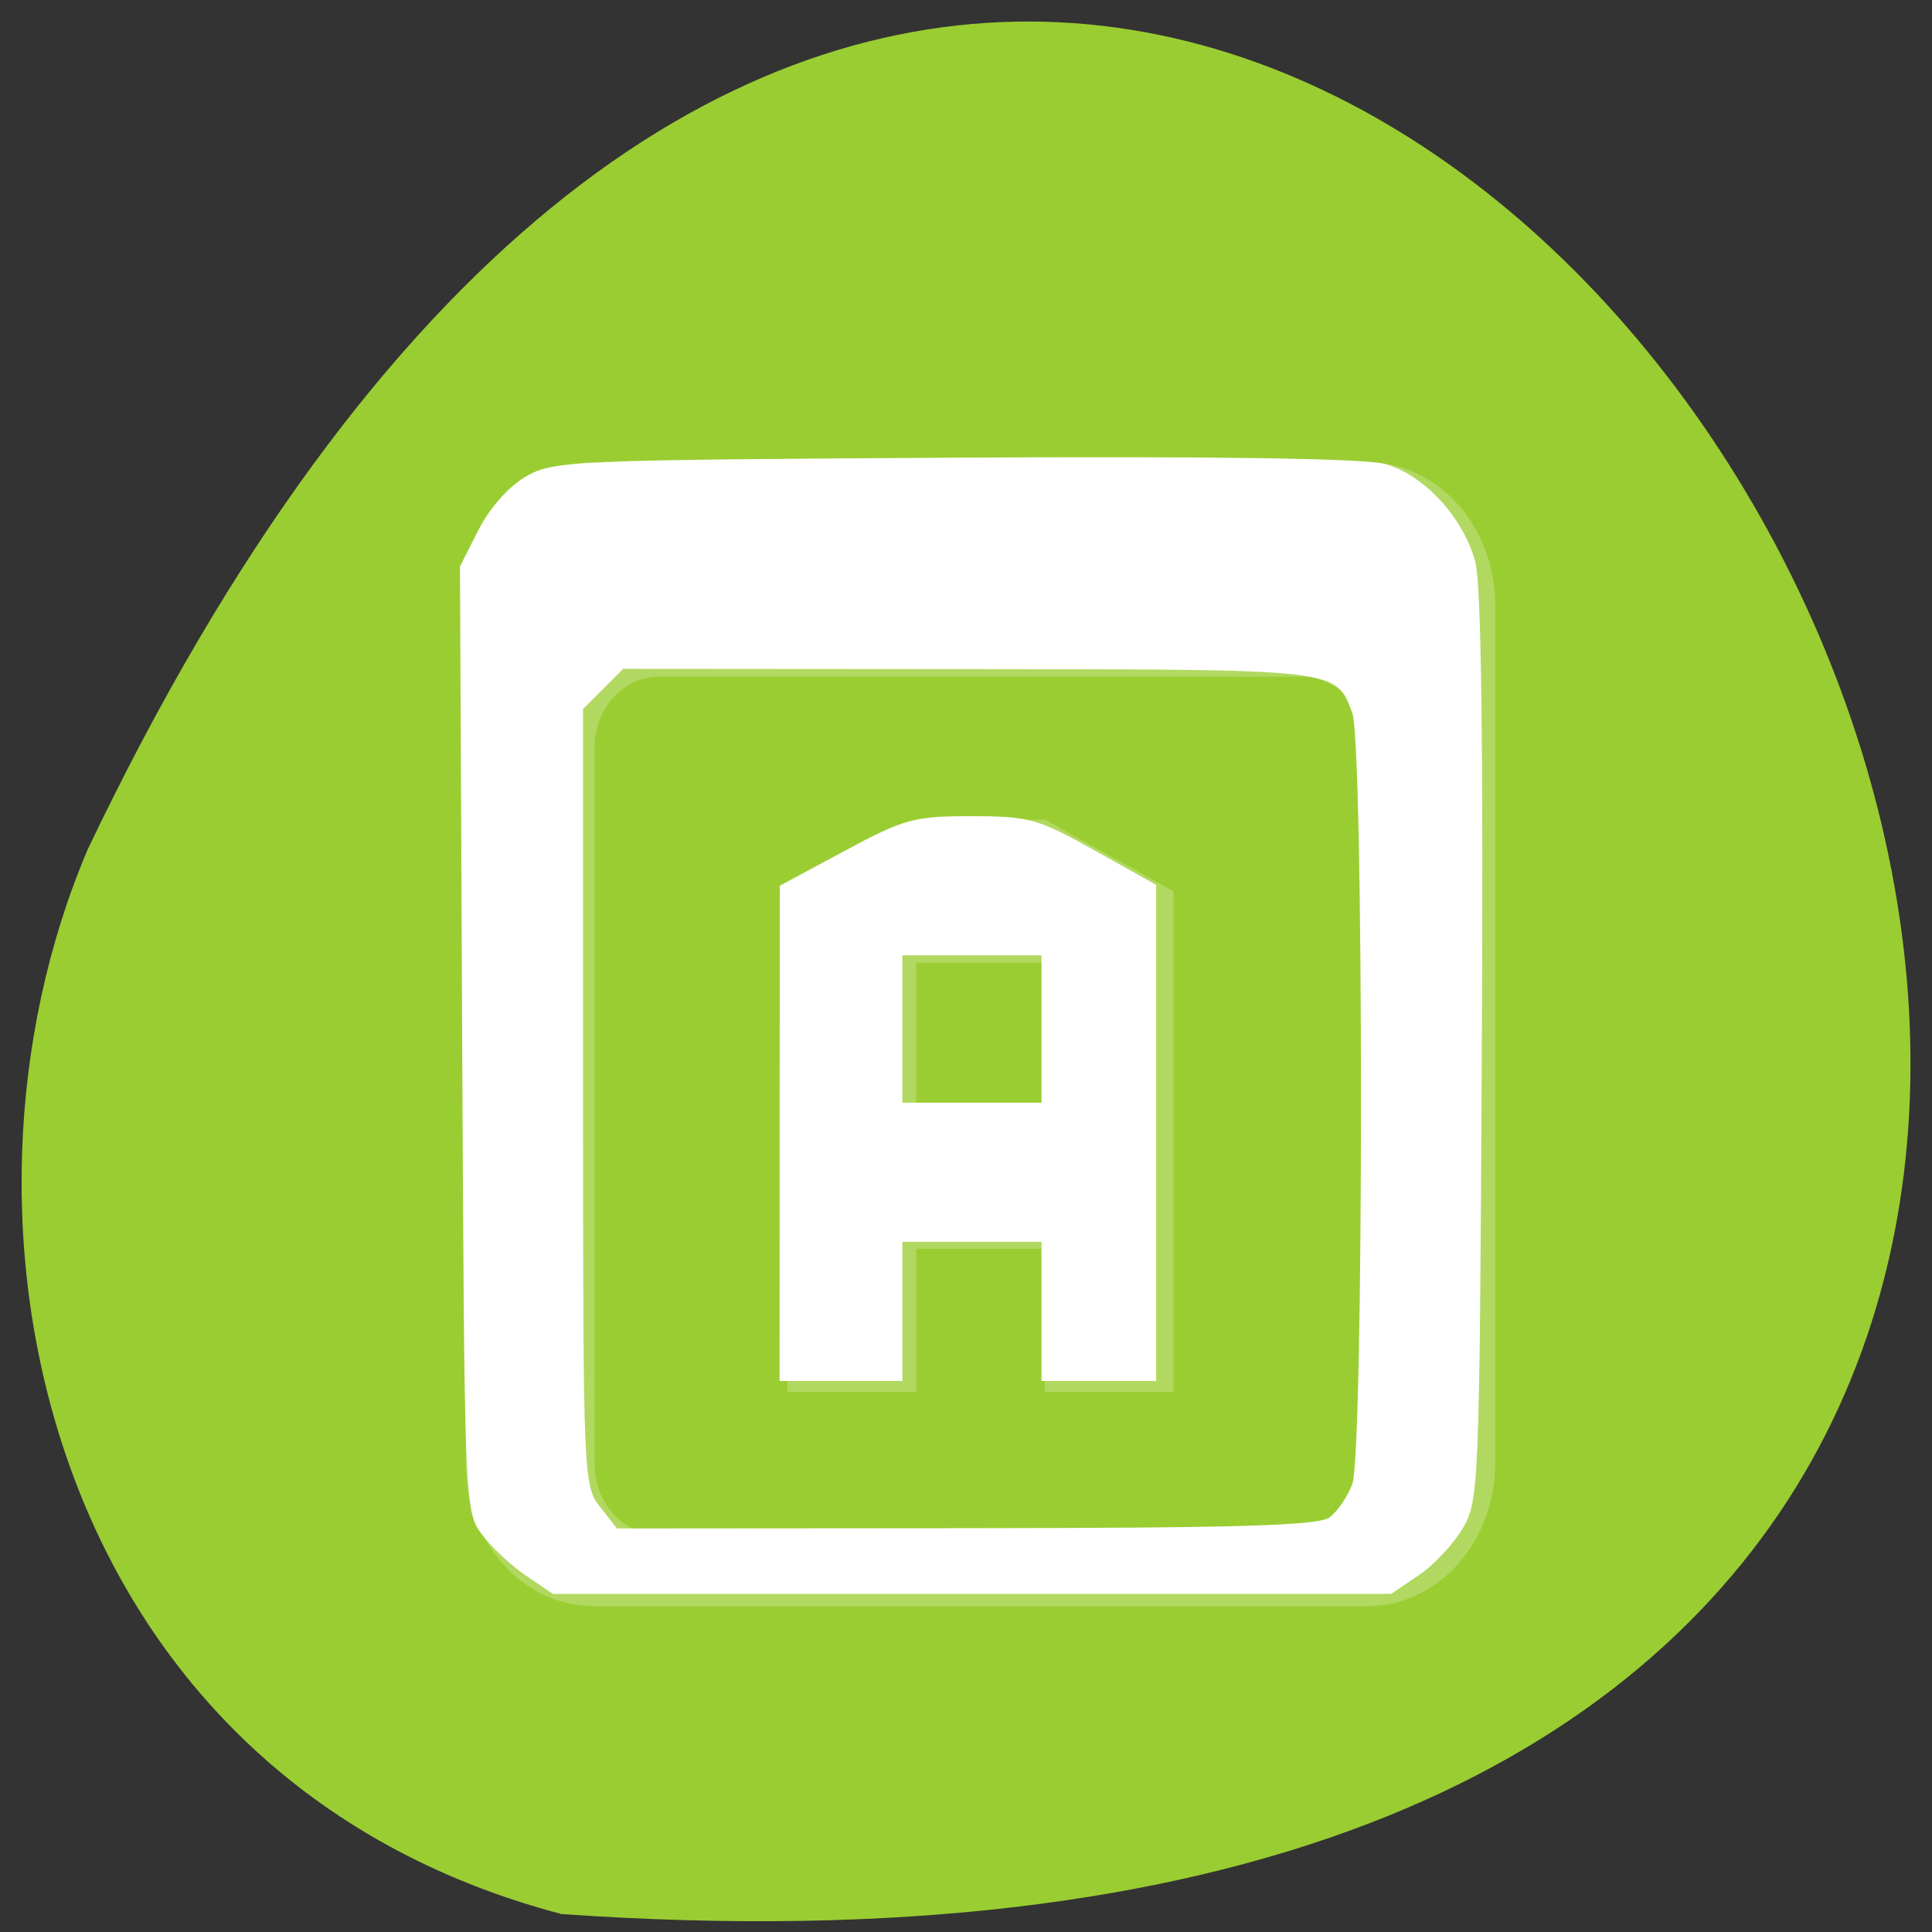 <svg xmlns="http://www.w3.org/2000/svg" viewBox="0 0 256 256"><rect x="0" y="0" width="256" height="256" fill="#333333" stroke="none"/><g transform="translate(0 -796.36)" style="color:#000"><path d="m 74.4 1049.98 c 359.94 25.21 90.14 -461.72 -62.768 -141.09 -21.08 49.41 -5.674 123.08 62.768 141.09 z" style="fill:#9acd32"/><g style="fill:#fff"><path d="m -3314.42 2100.72 c -1.108 0 -2 0.892 -2 2 v 12 c 0 1.108 0.892 2 2 2 h 12 c 1.108 0 2 -0.892 2 -2 v -12 c 0 -1.108 -0.892 -2 -2 -2 z m 1 3 h 10 c 0.554 0 1 0.446 1 1 v 10 c 0 0.554 -0.446 1 -1 1 h -10 c -0.554 0 -1 -0.446 -1 -1 v -10 c 0 -0.554 0.446 -1 1 -1 z m 4 2 l -2 1 v 7 h 2 v -2 h 2 v 2 h 2 v -7 l -2 -1 z m 0 2 h 2 v 2 h -2 z" transform="matrix(8.525 0 0 9.475 28334.2 -19046.72)" style="fill-opacity:0.231;color:#000"/><g transform="translate(0 796.36)"><path d="m 69.66 208.76 c -1.972 -1.342 -4.607 -3.819 -5.855 -5.503 -2.232 -3.01 -2.274 -4.077 -2.563 -65.63 l -0.294 -62.57 l 2.464 -4.857 c 1.465 -2.888 4 -5.746 6.26 -7.05 3.647 -2.108 5.874 -2.206 56.688 -2.505 34.515 -0.203 54.36 0.085 57.12 0.829 5.176 1.394 10.411 7.06 12.01 13 0.783 2.907 1.065 24.01 0.859 64.29 -0.298 58.24 -0.37 60.07 -2.534 63.75 -1.225 2.086 -3.86 4.893 -5.855 6.237 l -3.627 2.444 h -55.54 h -55.54 l -3.586 -2.441 z m 106.54 -7.716 c 1.021 -0.775 2.363 -2.744 2.983 -4.375 1.539 -4.048 1.539 -98.14 0 -102.19 -2.24 -5.892 -1.285 -5.782 -50.719 -5.819 l -45.88 -0.034 l -2.663 2.663 l -2.663 2.663 v 51.43 c 0 50.39 0.046 51.49 2.248 54.29 l 2.248 2.858 l 46.29 -0.035 c 36.26 -0.027 46.696 -0.34 48.15 -1.444 z"/><path d="m 103.31 150.18 l 0.015 -32.814 l 8.574 -4.61 c 7.931 -4.264 9.191 -4.61 16.798 -4.61 7.642 0 8.8 0.322 16.36 4.55 l 8.136 4.55 v 32.873 v 32.873 h -7.593 h -7.593 v -9.22 v -9.22 h -9.22 h -9.22 v 9.22 v 9.22 h -8.136 h -8.136 l 0.015 -32.814 z m 34.697 -13.831 v -9.763 h -9.22 h -9.22 v 9.763 v 9.763 h 9.22 h 9.22 v -9.763 z"/></g></g></g></svg>